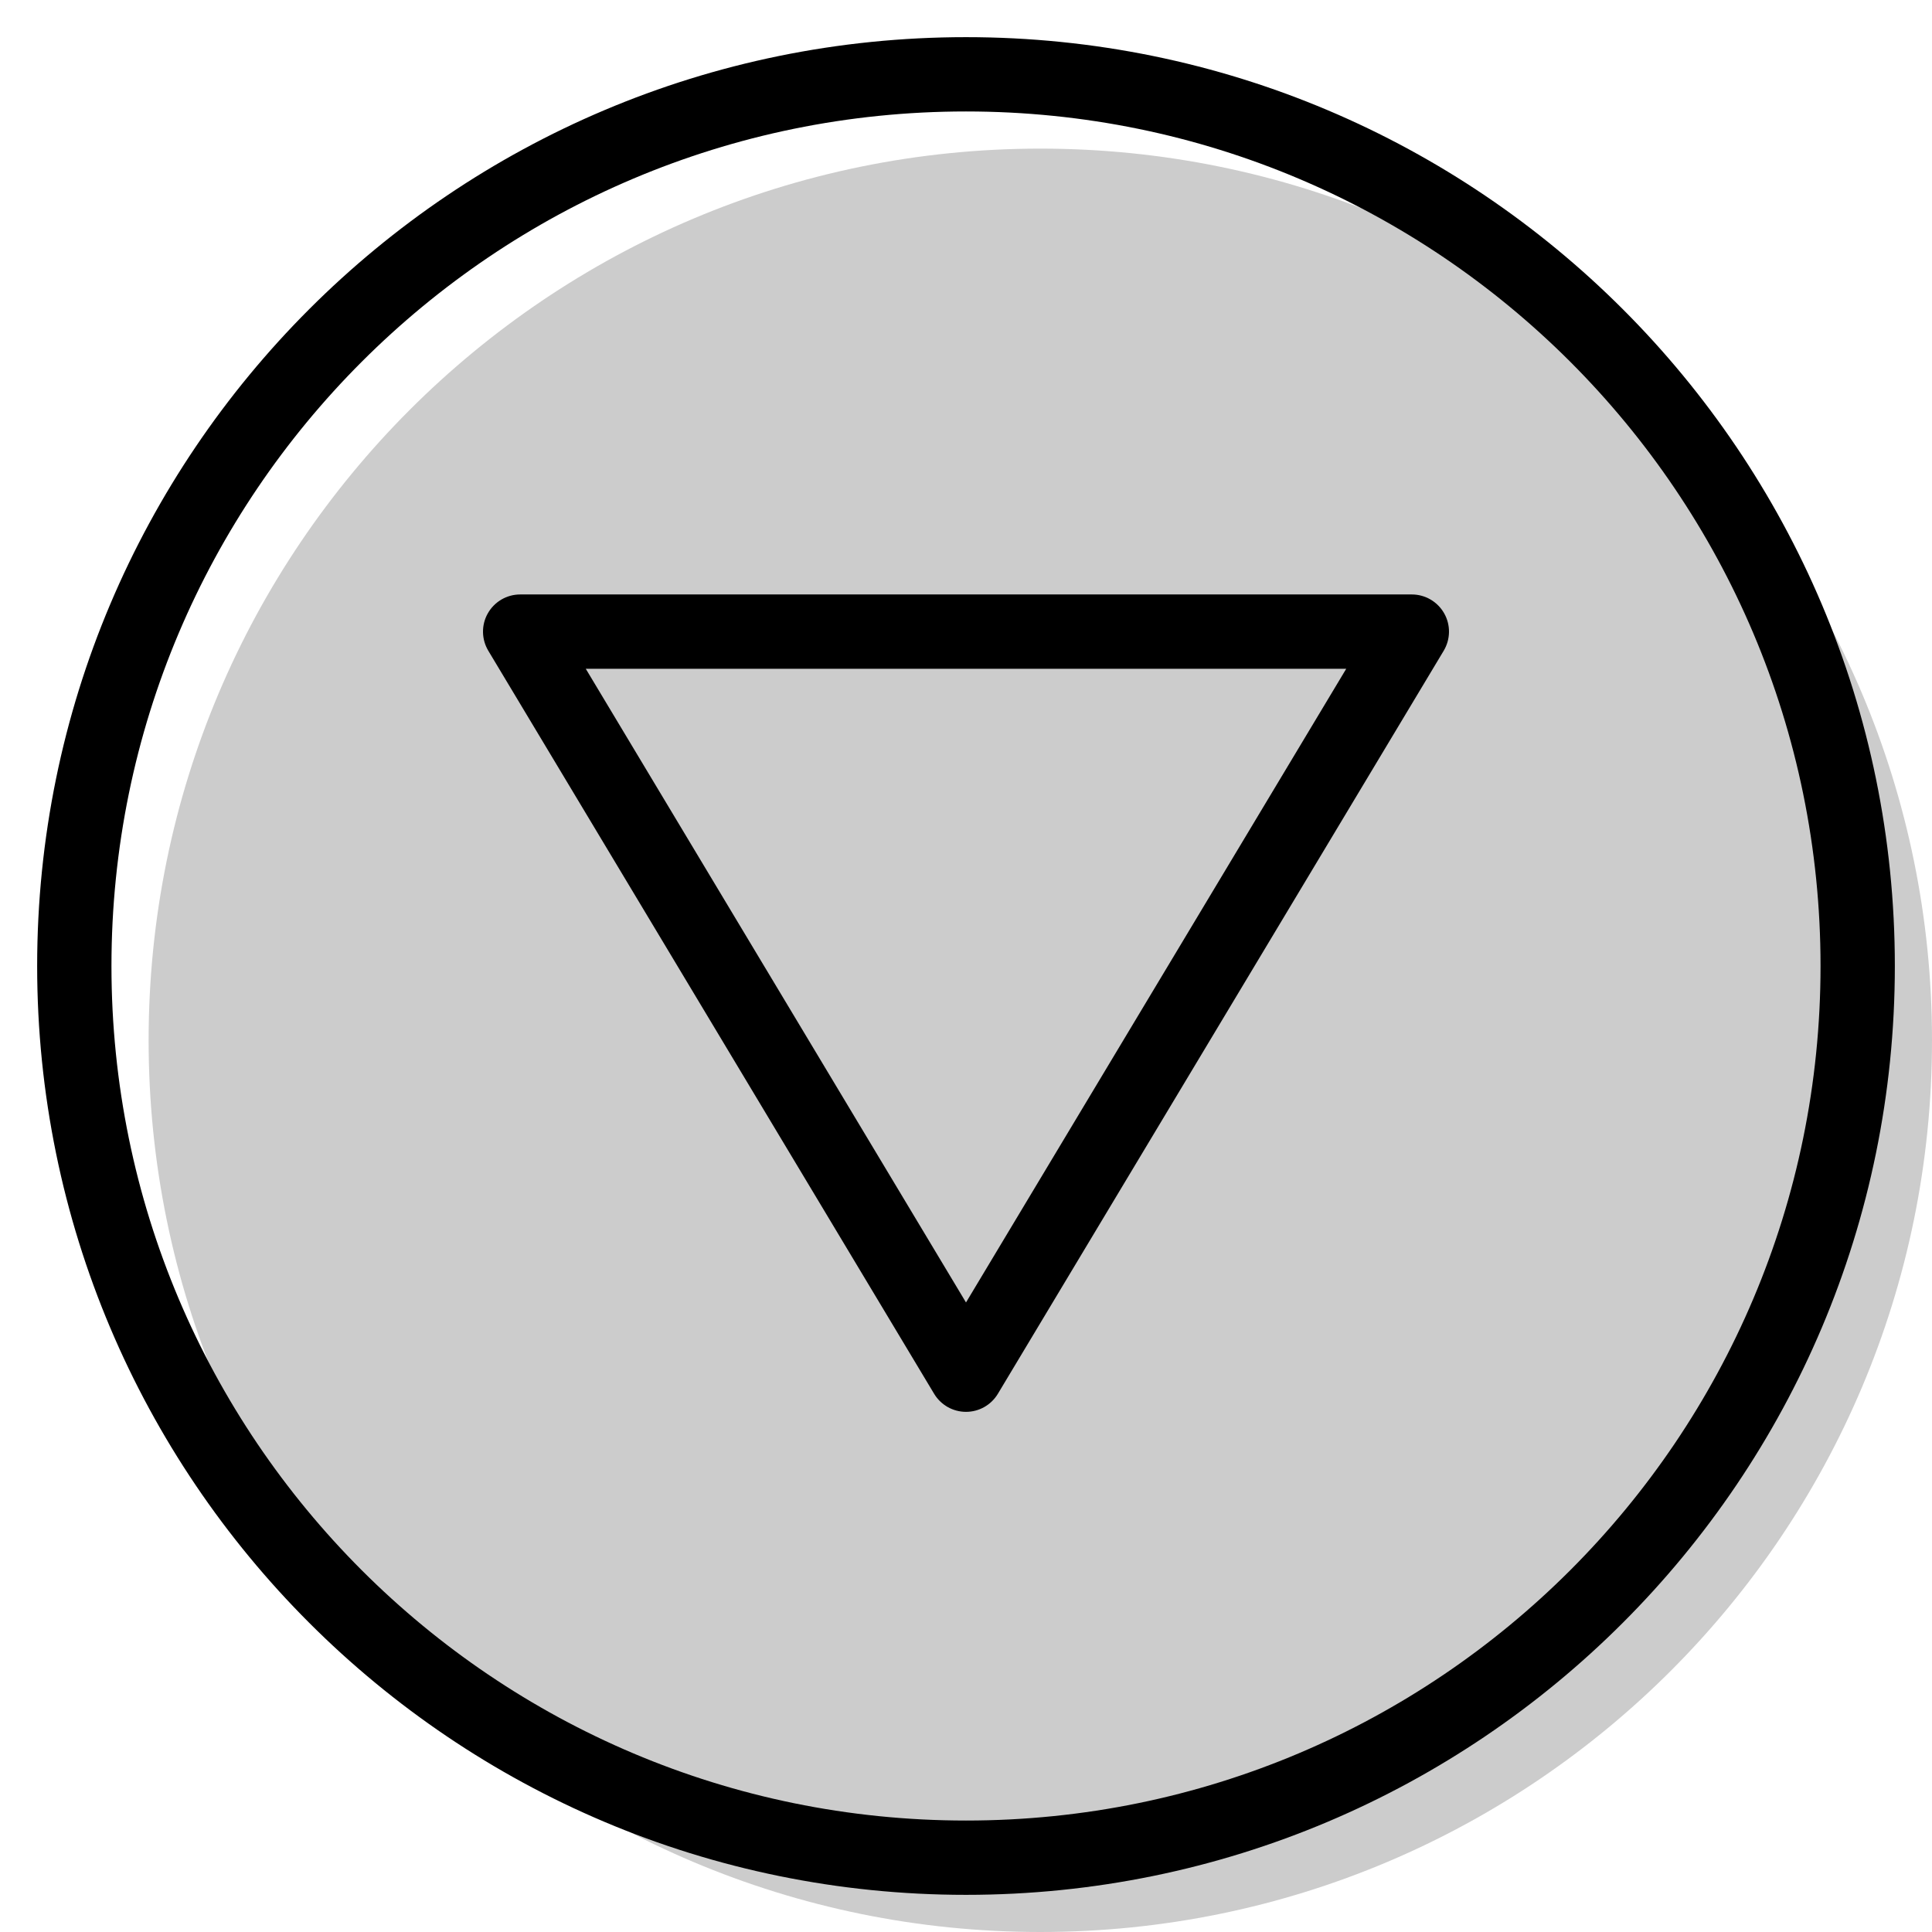 <svg width="20" height="20" viewBox="0 0 26 26" fill="none" xmlns="http://www.w3.org/2000/svg"><path opacity="0.2" d="M26 14C26 20.627 20.627 26 14 26C7.373 26 2 20.627 2 14C2 7.373 7.373 2 14 2C20.627 2 26 7.373 26 14Z" fill="currentColor"/><g transform="translate(3, 3)"><path fill-rule="evenodd" clip-rule="evenodd" d="M10 16C9.824 16 9.662 15.908 9.571 15.757L3.571 5.757C3.479 5.603 3.476 5.41 3.565 5.254C3.654 5.097 3.82 5 4 5L16 5C16.18 5 16.346 5.097 16.435 5.254C16.524 5.41 16.521 5.603 16.429 5.757L10.429 15.757C10.338 15.908 10.176 16 10 16ZM15.117 6L4.883 6L10 14.528L15.117 6Z" fill="currentColor"/></g><path fill-rule="evenodd" clip-rule="evenodd" d="M13 24.5C19.351 24.5 24.5 19.351 24.5 13C24.5 6.649 19.351 1.5 13 1.5C6.649 1.5 1.5 6.649 1.5 13C1.5 19.351 6.649 24.5 13 24.5ZM13 25.5C19.904 25.5 25.5 19.904 25.5 13C25.5 6.096 19.904 0.5 13 0.5C6.096 0.5 0.5 6.096 0.5 13C0.5 19.904 6.096 25.5 13 25.5Z" fill="currentColor"/></svg>